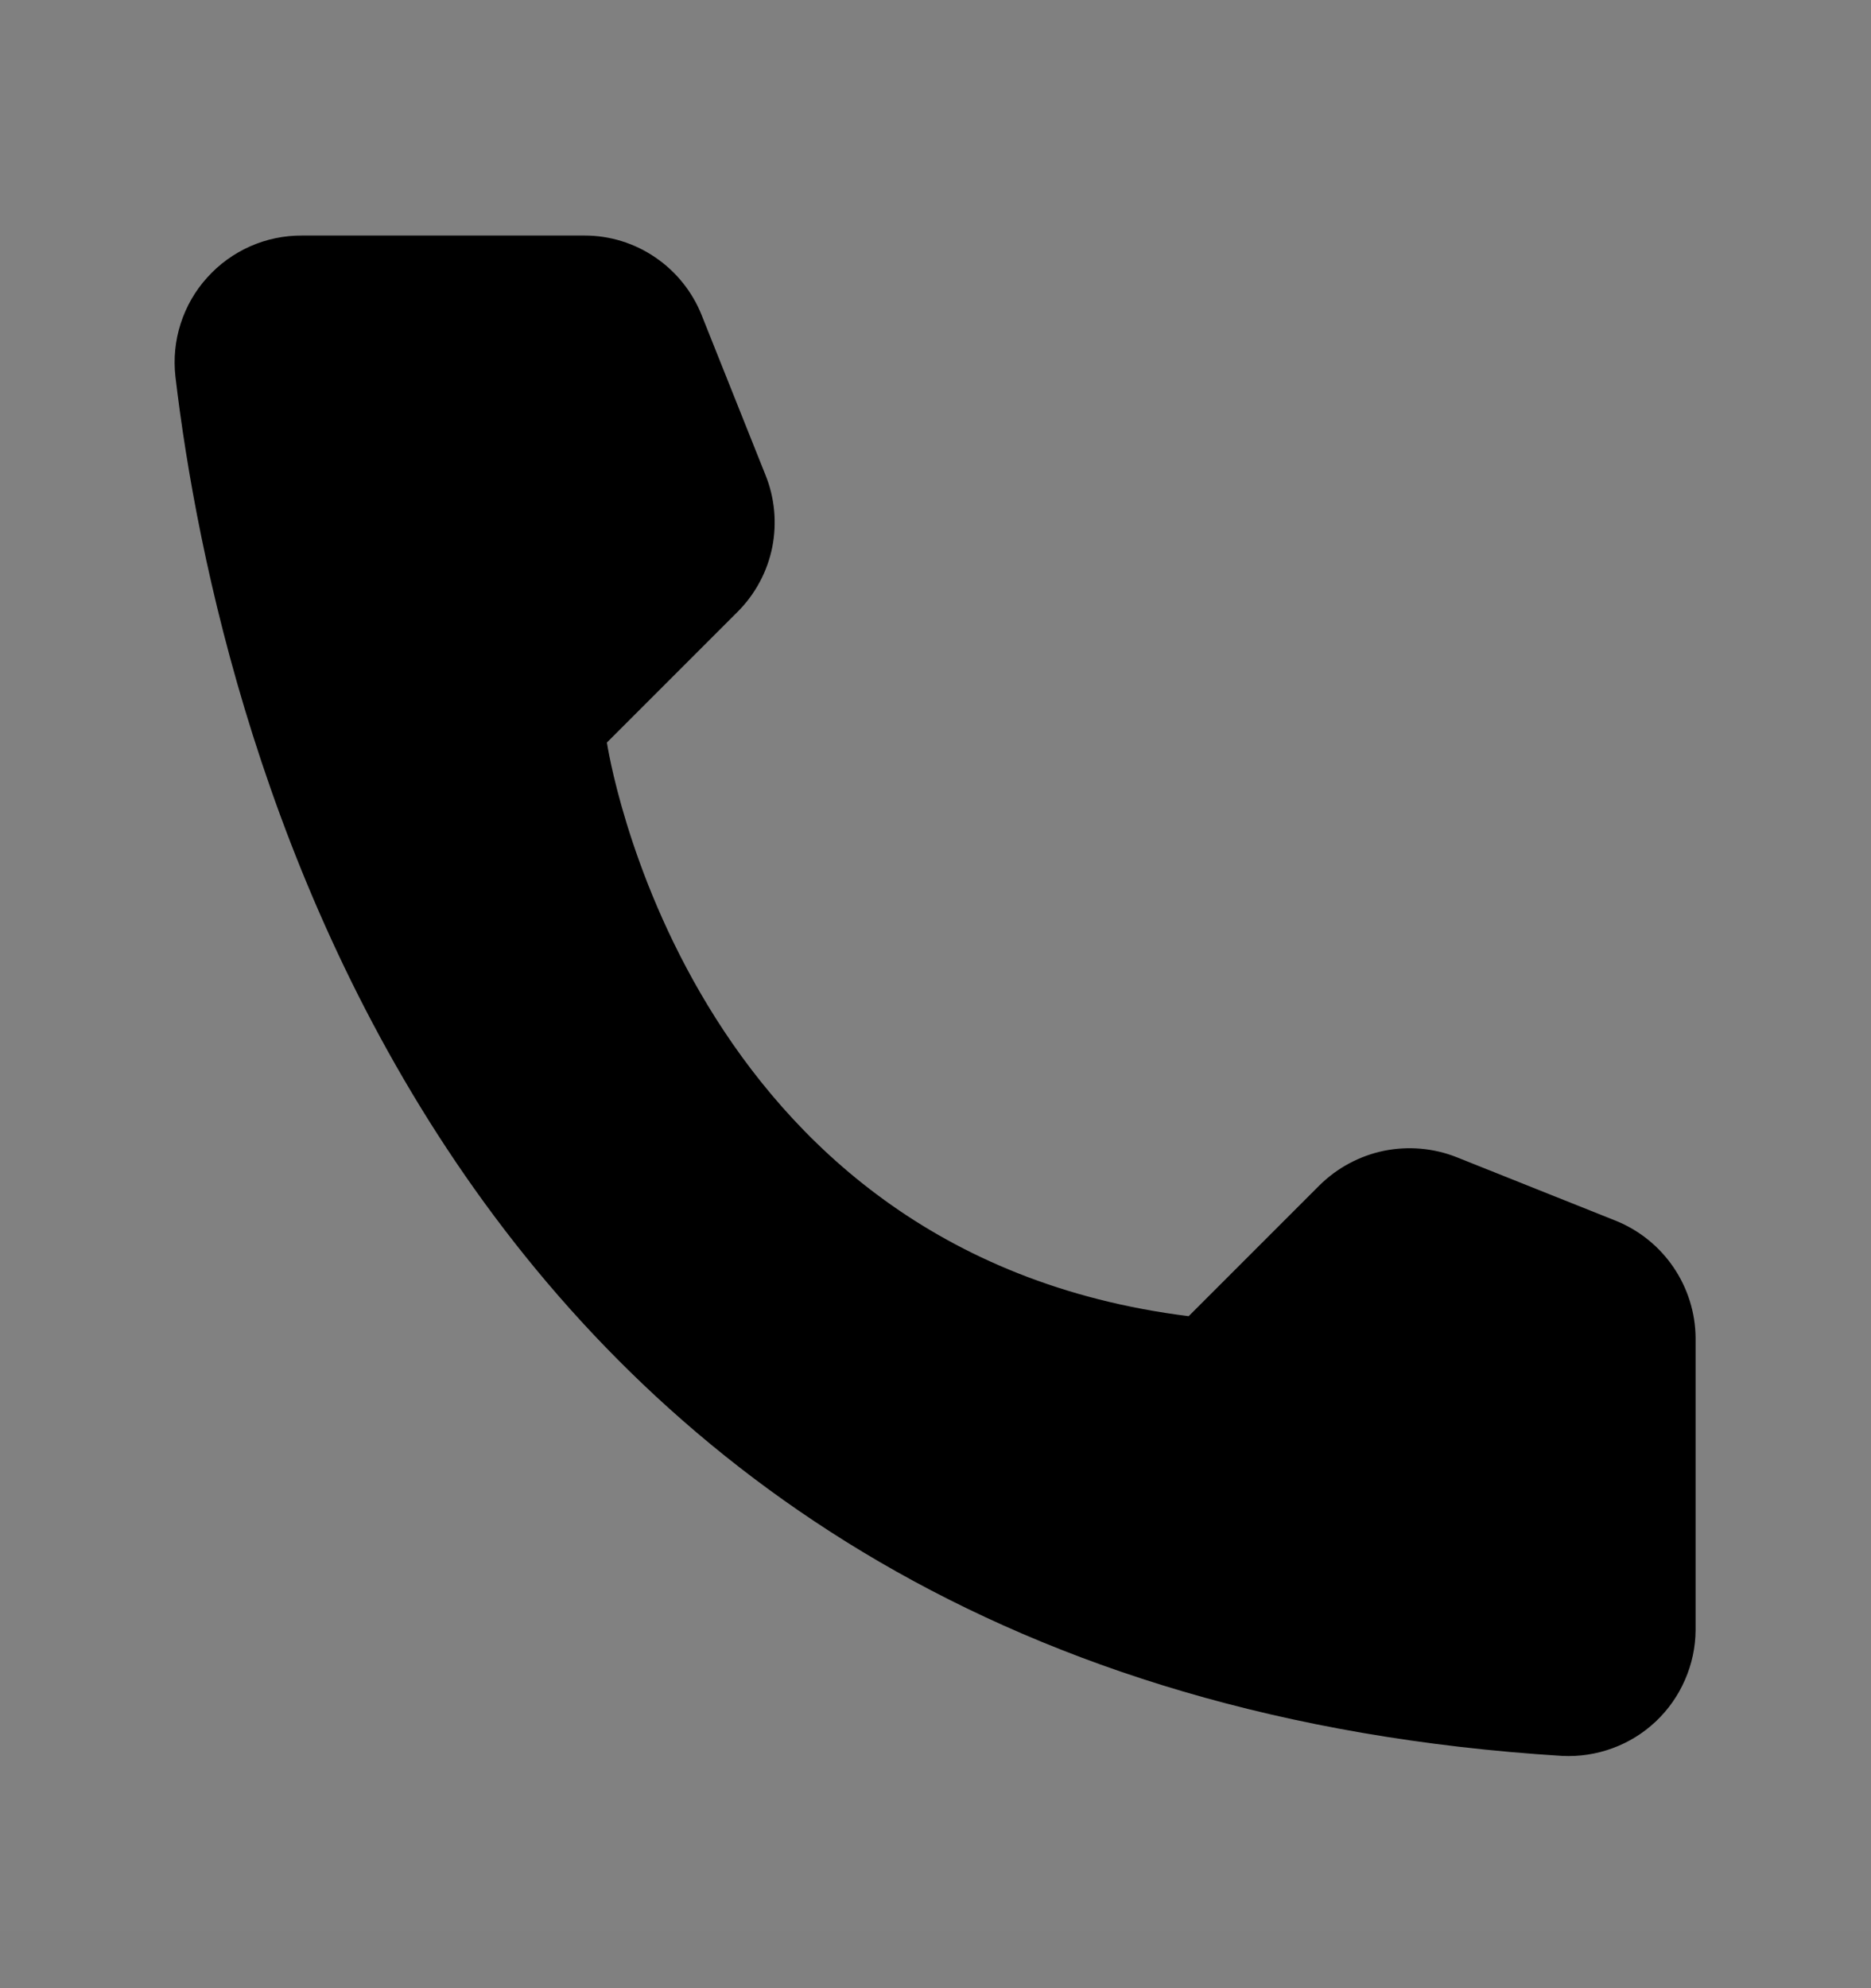 <svg viewBox="0 0 16 17" fill="none" xmlns="http://www.w3.org/2000/svg">
<rect x="0" y="0" width="16" height="17" fill="#808080" stroke="none"/>
<rect width="16" height="16" transform="translate(0 0.514)" fill="white" fill-opacity="0.01" style="mix-blend-mode:multiply"/>
<path d="M10.165 11.254L11.285 10.134C11.436 9.985 11.627 9.883 11.834 9.84C12.042 9.798 12.258 9.816 12.455 9.894L13.82 10.439C14.019 10.52 14.19 10.658 14.311 10.836C14.432 11.014 14.498 11.223 14.5 11.439V13.939C14.499 14.085 14.468 14.23 14.409 14.364C14.351 14.498 14.266 14.619 14.159 14.72C14.053 14.82 13.927 14.898 13.79 14.948C13.652 14.999 13.506 15.021 13.36 15.014C3.795 14.419 1.865 6.319 1.5 3.219C1.483 3.066 1.498 2.912 1.545 2.767C1.592 2.621 1.669 2.486 1.772 2.373C1.874 2.259 2 2.168 2.14 2.106C2.28 2.044 2.432 2.013 2.585 2.014H5C5.215 2.014 5.426 2.079 5.604 2.201C5.782 2.322 5.92 2.494 6 2.694L6.545 4.059C6.625 4.255 6.645 4.471 6.604 4.679C6.562 4.887 6.46 5.078 6.31 5.229L5.19 6.349C5.19 6.349 5.835 10.714 10.165 11.254Z" fill="currentColor"/>
</svg>
